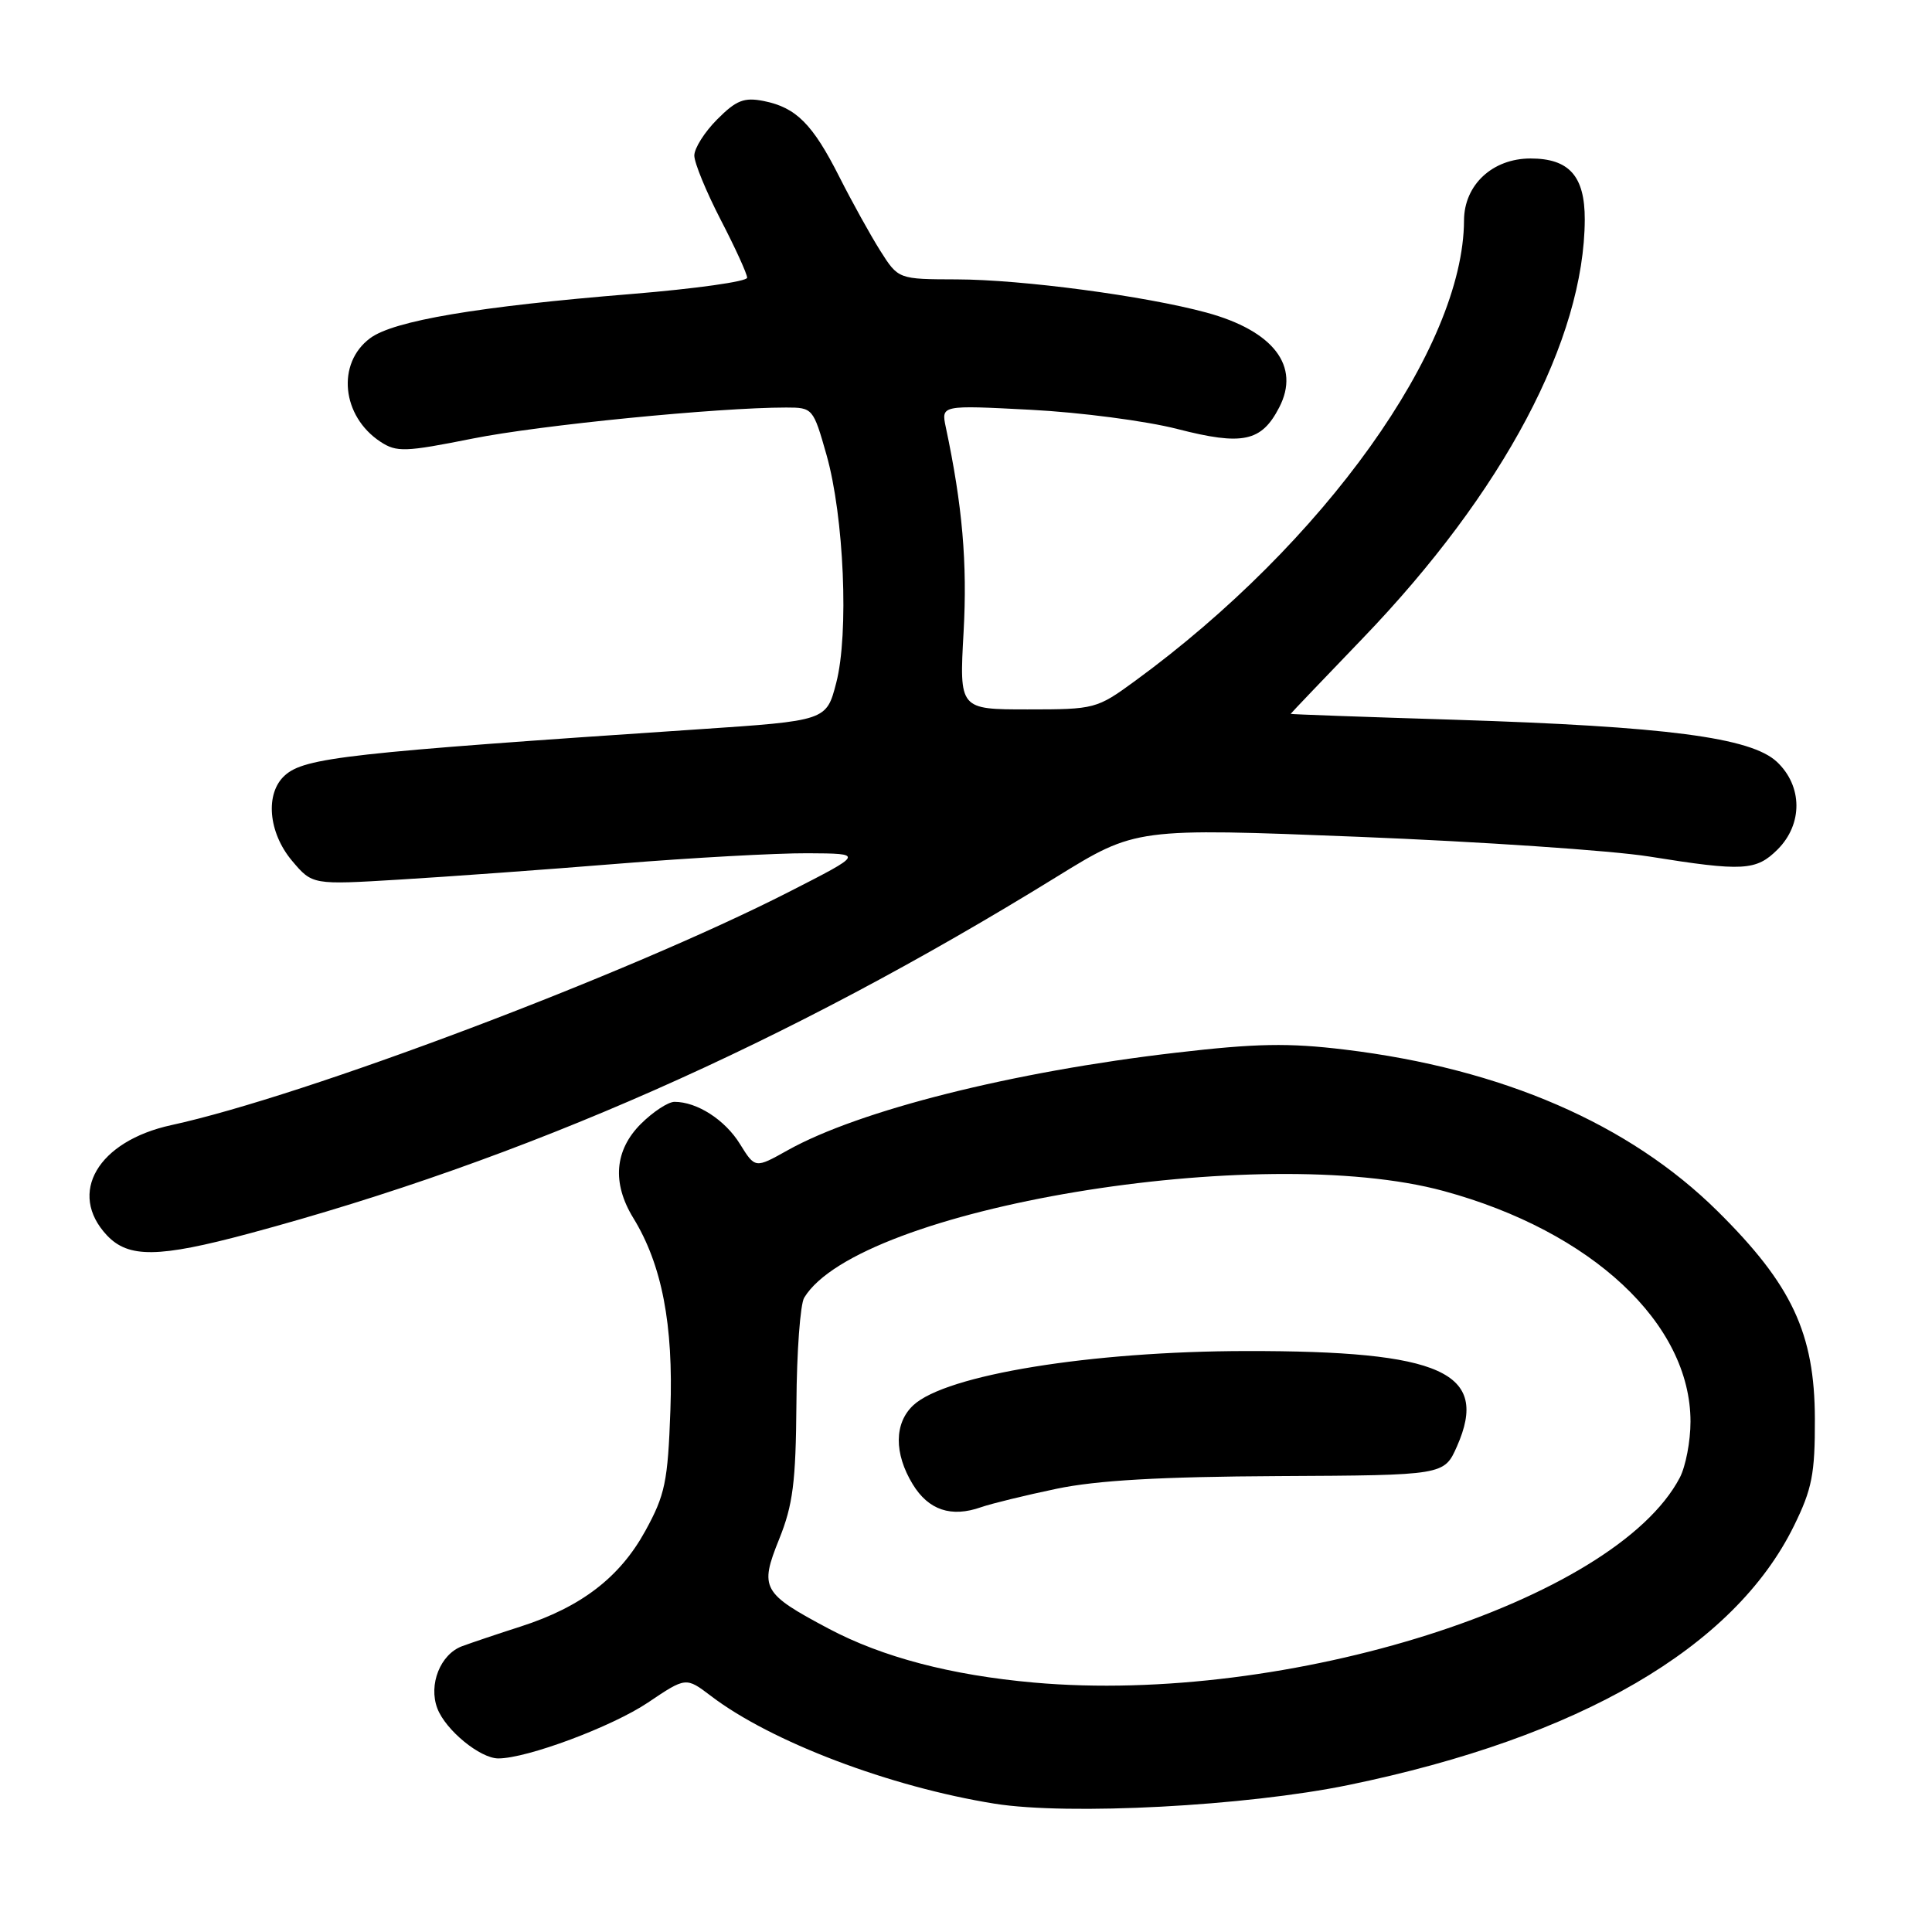 <?xml version="1.0" encoding="UTF-8" standalone="no"?>
<!DOCTYPE svg PUBLIC "-//W3C//DTD SVG 1.1//EN" "http://www.w3.org/Graphics/SVG/1.1/DTD/svg11.dtd" >
<svg xmlns="http://www.w3.org/2000/svg" xmlns:xlink="http://www.w3.org/1999/xlink" version="1.1" viewBox="0 0 256 256">
 <g >
 <path fill="currentColor"
d=" M 178.70 236.52 C 209.33 230.21 229.79 218.31 237.71 202.18 C 240.11 197.30 240.50 195.31 240.48 188.00 C 240.45 176.66 237.43 170.23 227.59 160.49 C 215.89 148.91 199.06 141.61 178.22 139.08 C 170.72 138.17 166.44 138.25 155.81 139.49 C 134.19 142.00 113.85 147.12 104.38 152.41 C 100.06 154.83 100.06 154.83 98.05 151.59 C 96.08 148.39 92.37 146.00 89.38 146.00 C 88.53 146.00 86.53 147.32 84.92 148.92 C 81.43 152.41 81.08 156.76 83.91 161.38 C 87.71 167.57 89.24 175.51 88.83 186.87 C 88.49 196.35 88.13 198.08 85.51 202.85 C 82.13 209.01 77.01 212.94 69.00 215.52 C 65.97 216.49 62.48 217.67 61.23 218.13 C 58.35 219.20 56.75 223.22 57.95 226.37 C 59.04 229.25 63.62 233.00 66.03 233.00 C 69.84 233.00 81.11 228.79 85.87 225.59 C 90.89 222.21 90.89 222.21 94.20 224.72 C 102.17 230.80 117.95 236.78 131.81 239.00 C 141.61 240.56 165.10 239.32 178.70 236.52 Z  M 33.00 163.45 C 69.45 153.65 104.13 138.33 140.00 116.19 C 150.50 109.71 150.50 109.71 180.00 110.88 C 196.22 111.53 213.55 112.70 218.50 113.49 C 230.99 115.49 232.70 115.39 235.55 112.55 C 238.90 109.19 238.86 104.16 235.45 100.95 C 232.01 97.72 220.82 96.26 192.75 95.37 C 180.79 95.00 171.01 94.65 171.02 94.59 C 171.02 94.54 175.32 90.04 180.55 84.60 C 199.23 65.18 209.93 44.98 209.99 29.08 C 210.00 23.34 207.93 21.00 202.80 21.00 C 197.76 21.00 194.01 24.50 193.99 29.20 C 193.93 46.06 175.43 71.95 150.37 90.25 C 145.33 93.93 145.06 94.00 136.17 94.00 C 127.11 94.00 127.11 94.00 127.68 83.75 C 128.19 74.62 127.53 66.99 125.32 56.59 C 124.71 53.68 124.71 53.68 136.60 54.30 C 143.15 54.64 151.87 55.78 155.99 56.84 C 164.66 59.07 167.15 58.54 169.50 53.99 C 172.34 48.52 168.75 43.84 159.87 41.42 C 151.72 39.21 135.42 37.04 126.76 37.02 C 119.03 37.00 119.03 37.00 116.63 33.21 C 115.32 31.13 112.89 26.74 111.23 23.46 C 107.69 16.45 105.50 14.25 101.22 13.39 C 98.60 12.87 97.57 13.27 95.04 15.81 C 93.37 17.48 92.00 19.64 92.00 20.61 C 92.00 21.58 93.58 25.41 95.50 29.13 C 97.43 32.85 99.00 36.30 99.00 36.80 C 99.00 37.30 92.14 38.26 83.75 38.95 C 63.31 40.61 52.15 42.50 49.05 44.81 C 44.56 48.14 45.27 55.16 50.42 58.54 C 52.56 59.94 53.68 59.90 62.64 58.11 C 71.54 56.33 95.09 54.00 104.17 54.00 C 107.69 54.00 107.76 54.09 109.51 60.25 C 111.84 68.44 112.50 83.99 110.80 90.50 C 109.50 95.50 109.50 95.50 92.50 96.64 C 46.08 99.75 40.37 100.39 37.75 102.74 C 35.10 105.11 35.54 110.30 38.69 114.05 C 41.39 117.25 41.39 117.25 52.94 116.55 C 59.30 116.17 72.38 115.22 82.00 114.44 C 91.62 113.66 102.88 113.04 107.00 113.06 C 114.50 113.10 114.50 113.10 104.50 118.20 C 83.17 129.08 40.33 145.25 22.72 149.08 C 12.96 151.20 8.92 158.10 14.17 163.69 C 17.03 166.72 20.99 166.67 33.00 163.45 Z  M 137.00 222.95 C 126.00 221.97 116.92 219.58 109.81 215.81 C 100.98 211.12 100.62 210.45 103.24 203.95 C 105.07 199.41 105.45 196.41 105.53 186.00 C 105.57 179.12 106.04 172.80 106.56 171.95 C 113.78 160.07 166.99 151.20 191.31 157.82 C 210.93 163.16 224.00 175.38 224.00 188.37 C 224.00 190.97 223.36 194.31 222.58 195.80 C 213.98 212.18 170.61 225.94 137.00 222.95 Z  M 140.00 197.27 C 145.35 196.15 153.77 195.67 169.43 195.59 C 191.36 195.48 191.36 195.48 193.06 191.64 C 197.39 181.83 191.09 178.98 165.11 179.02 C 144.54 179.05 125.34 182.17 121.02 186.20 C 118.48 188.57 118.45 192.58 120.94 196.67 C 123.03 200.10 126.04 201.11 130.00 199.71 C 131.38 199.23 135.88 198.13 140.00 197.27 Z "/>
</g>
</svg>